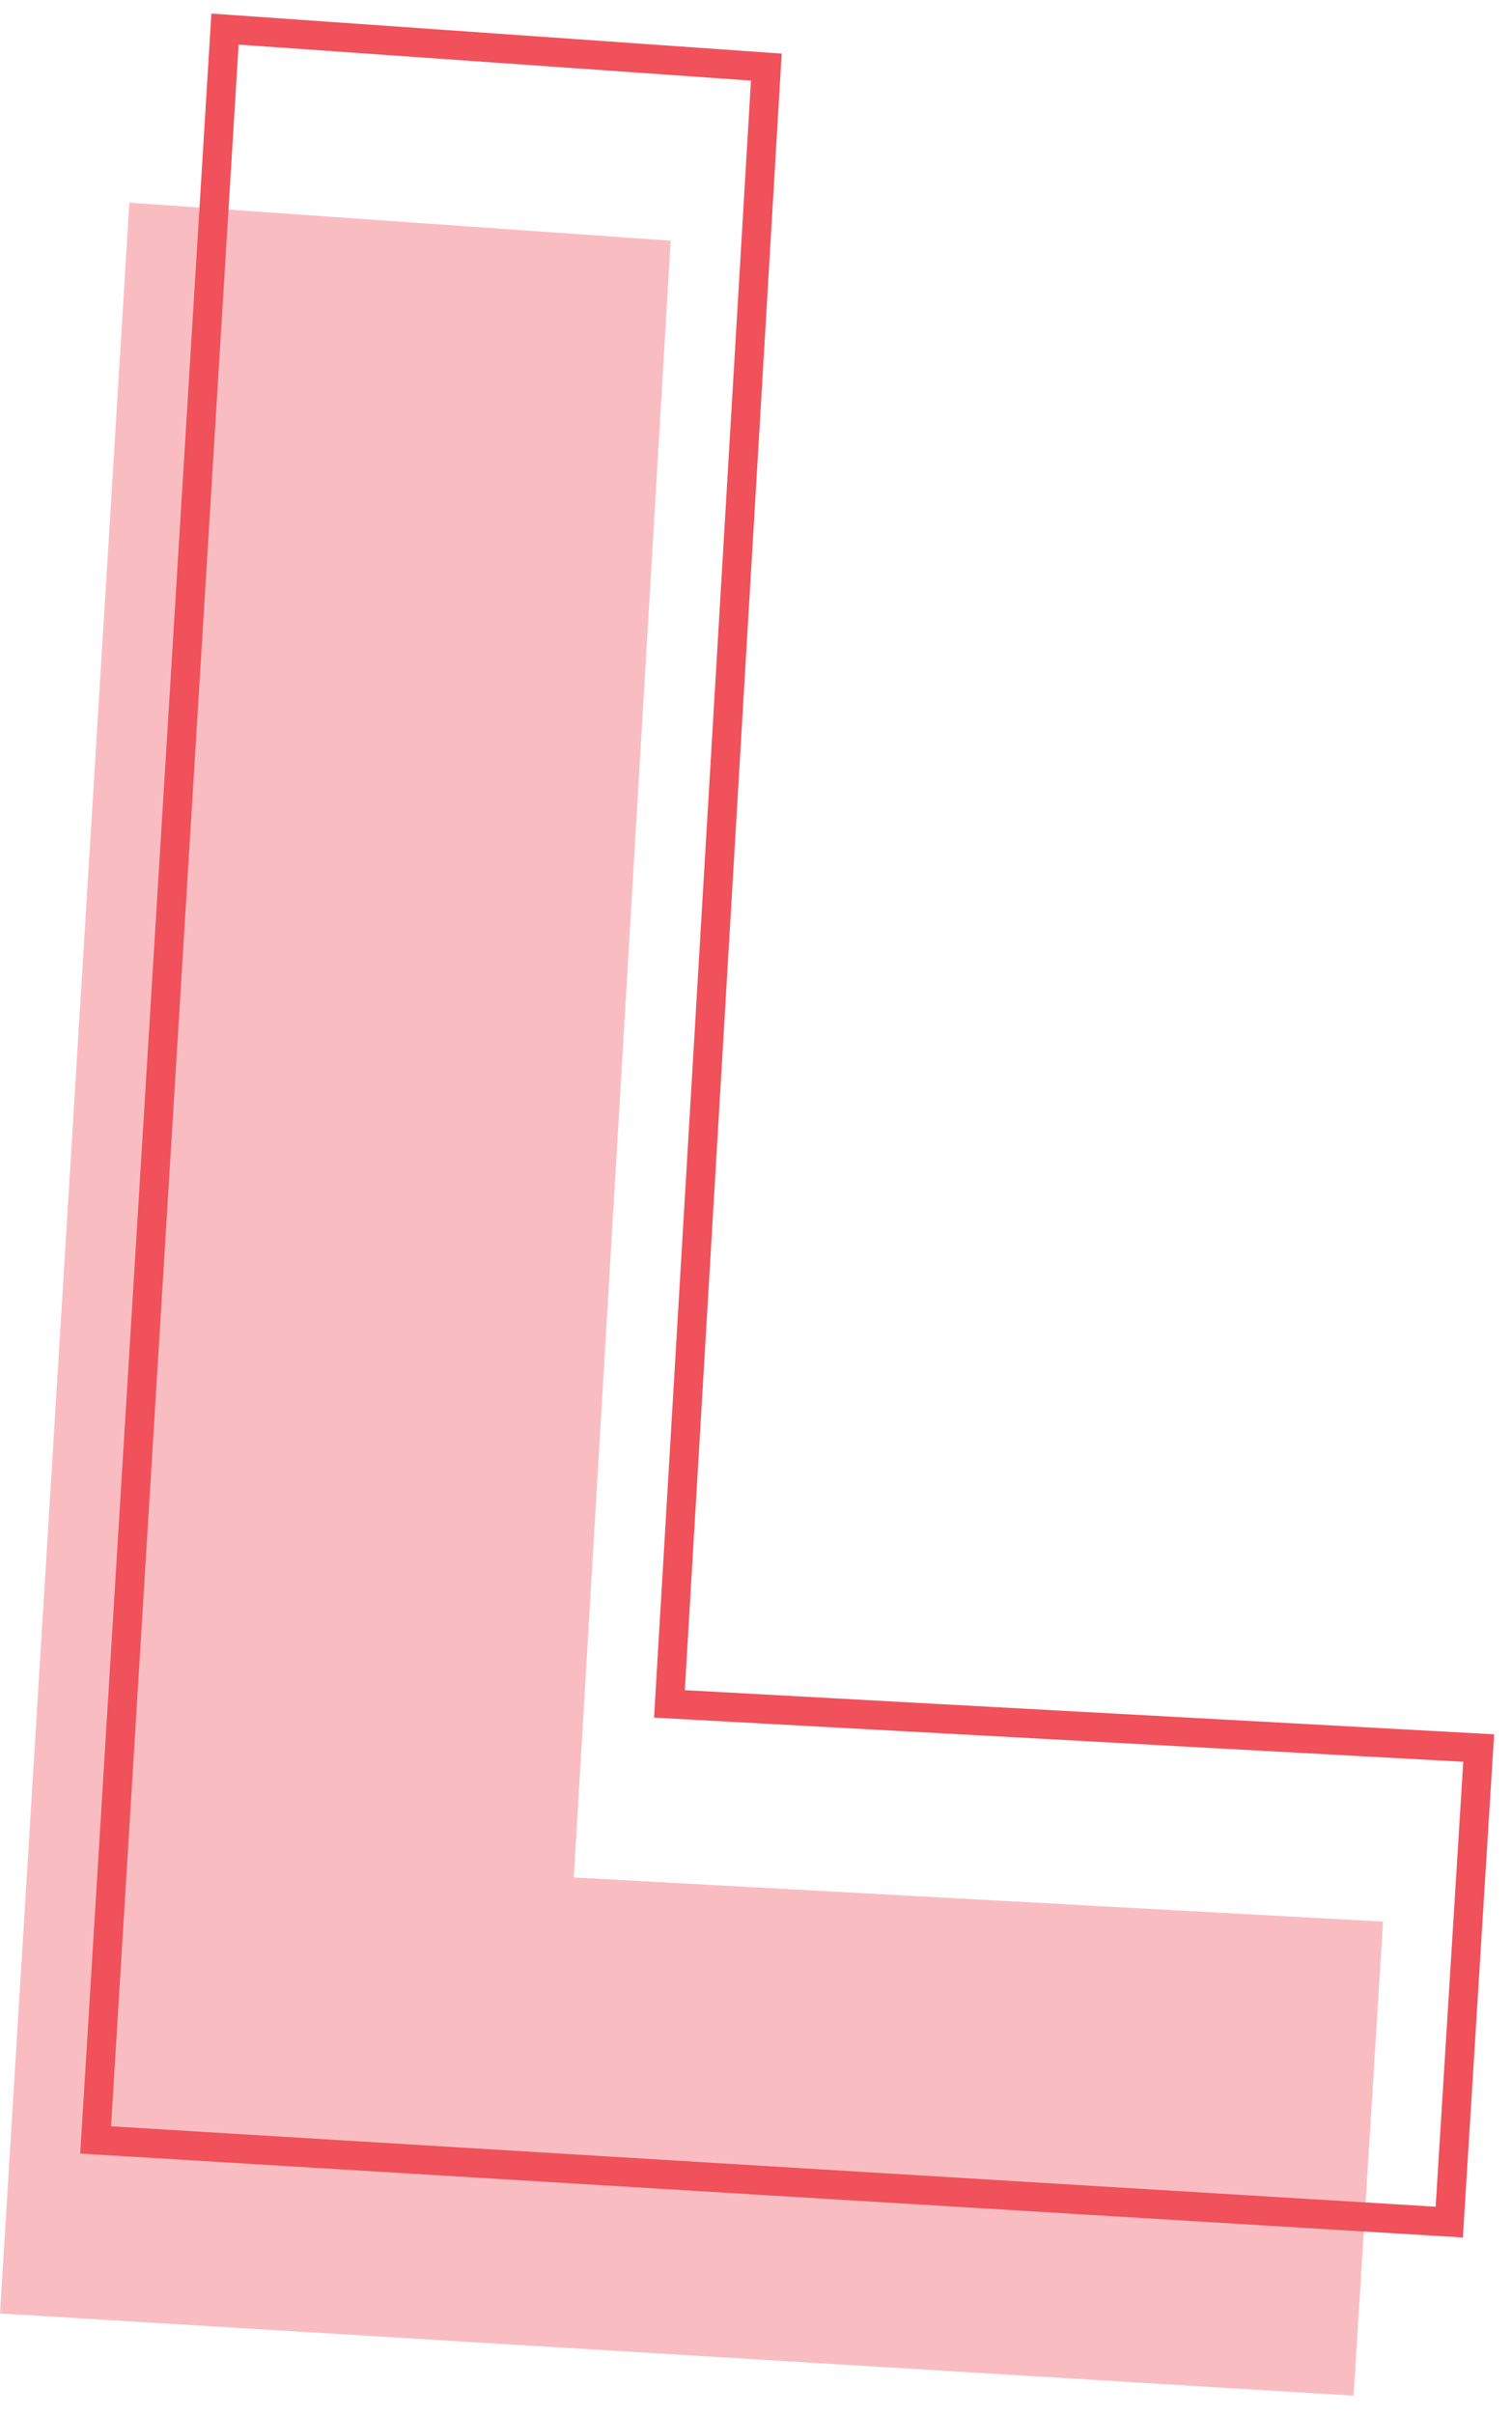 <svg width="52" height="83" viewBox="0 0 52 83" fill="none" xmlns="http://www.w3.org/2000/svg">
<path d="M46.553 82.362L0 79.536L4.449 6.967L23.066 8.274L19.734 64.546L47.565 66.064L46.553 82.362Z" fill="#F9BDC1"/>
<path d="M49.842 76.395L3.289 73.57L7.738 1L26.355 2.307L23.023 58.579L50.854 60.097L49.842 76.395V76.395Z" stroke="#F0515B" stroke-miterlimit="10"/>
</svg>
